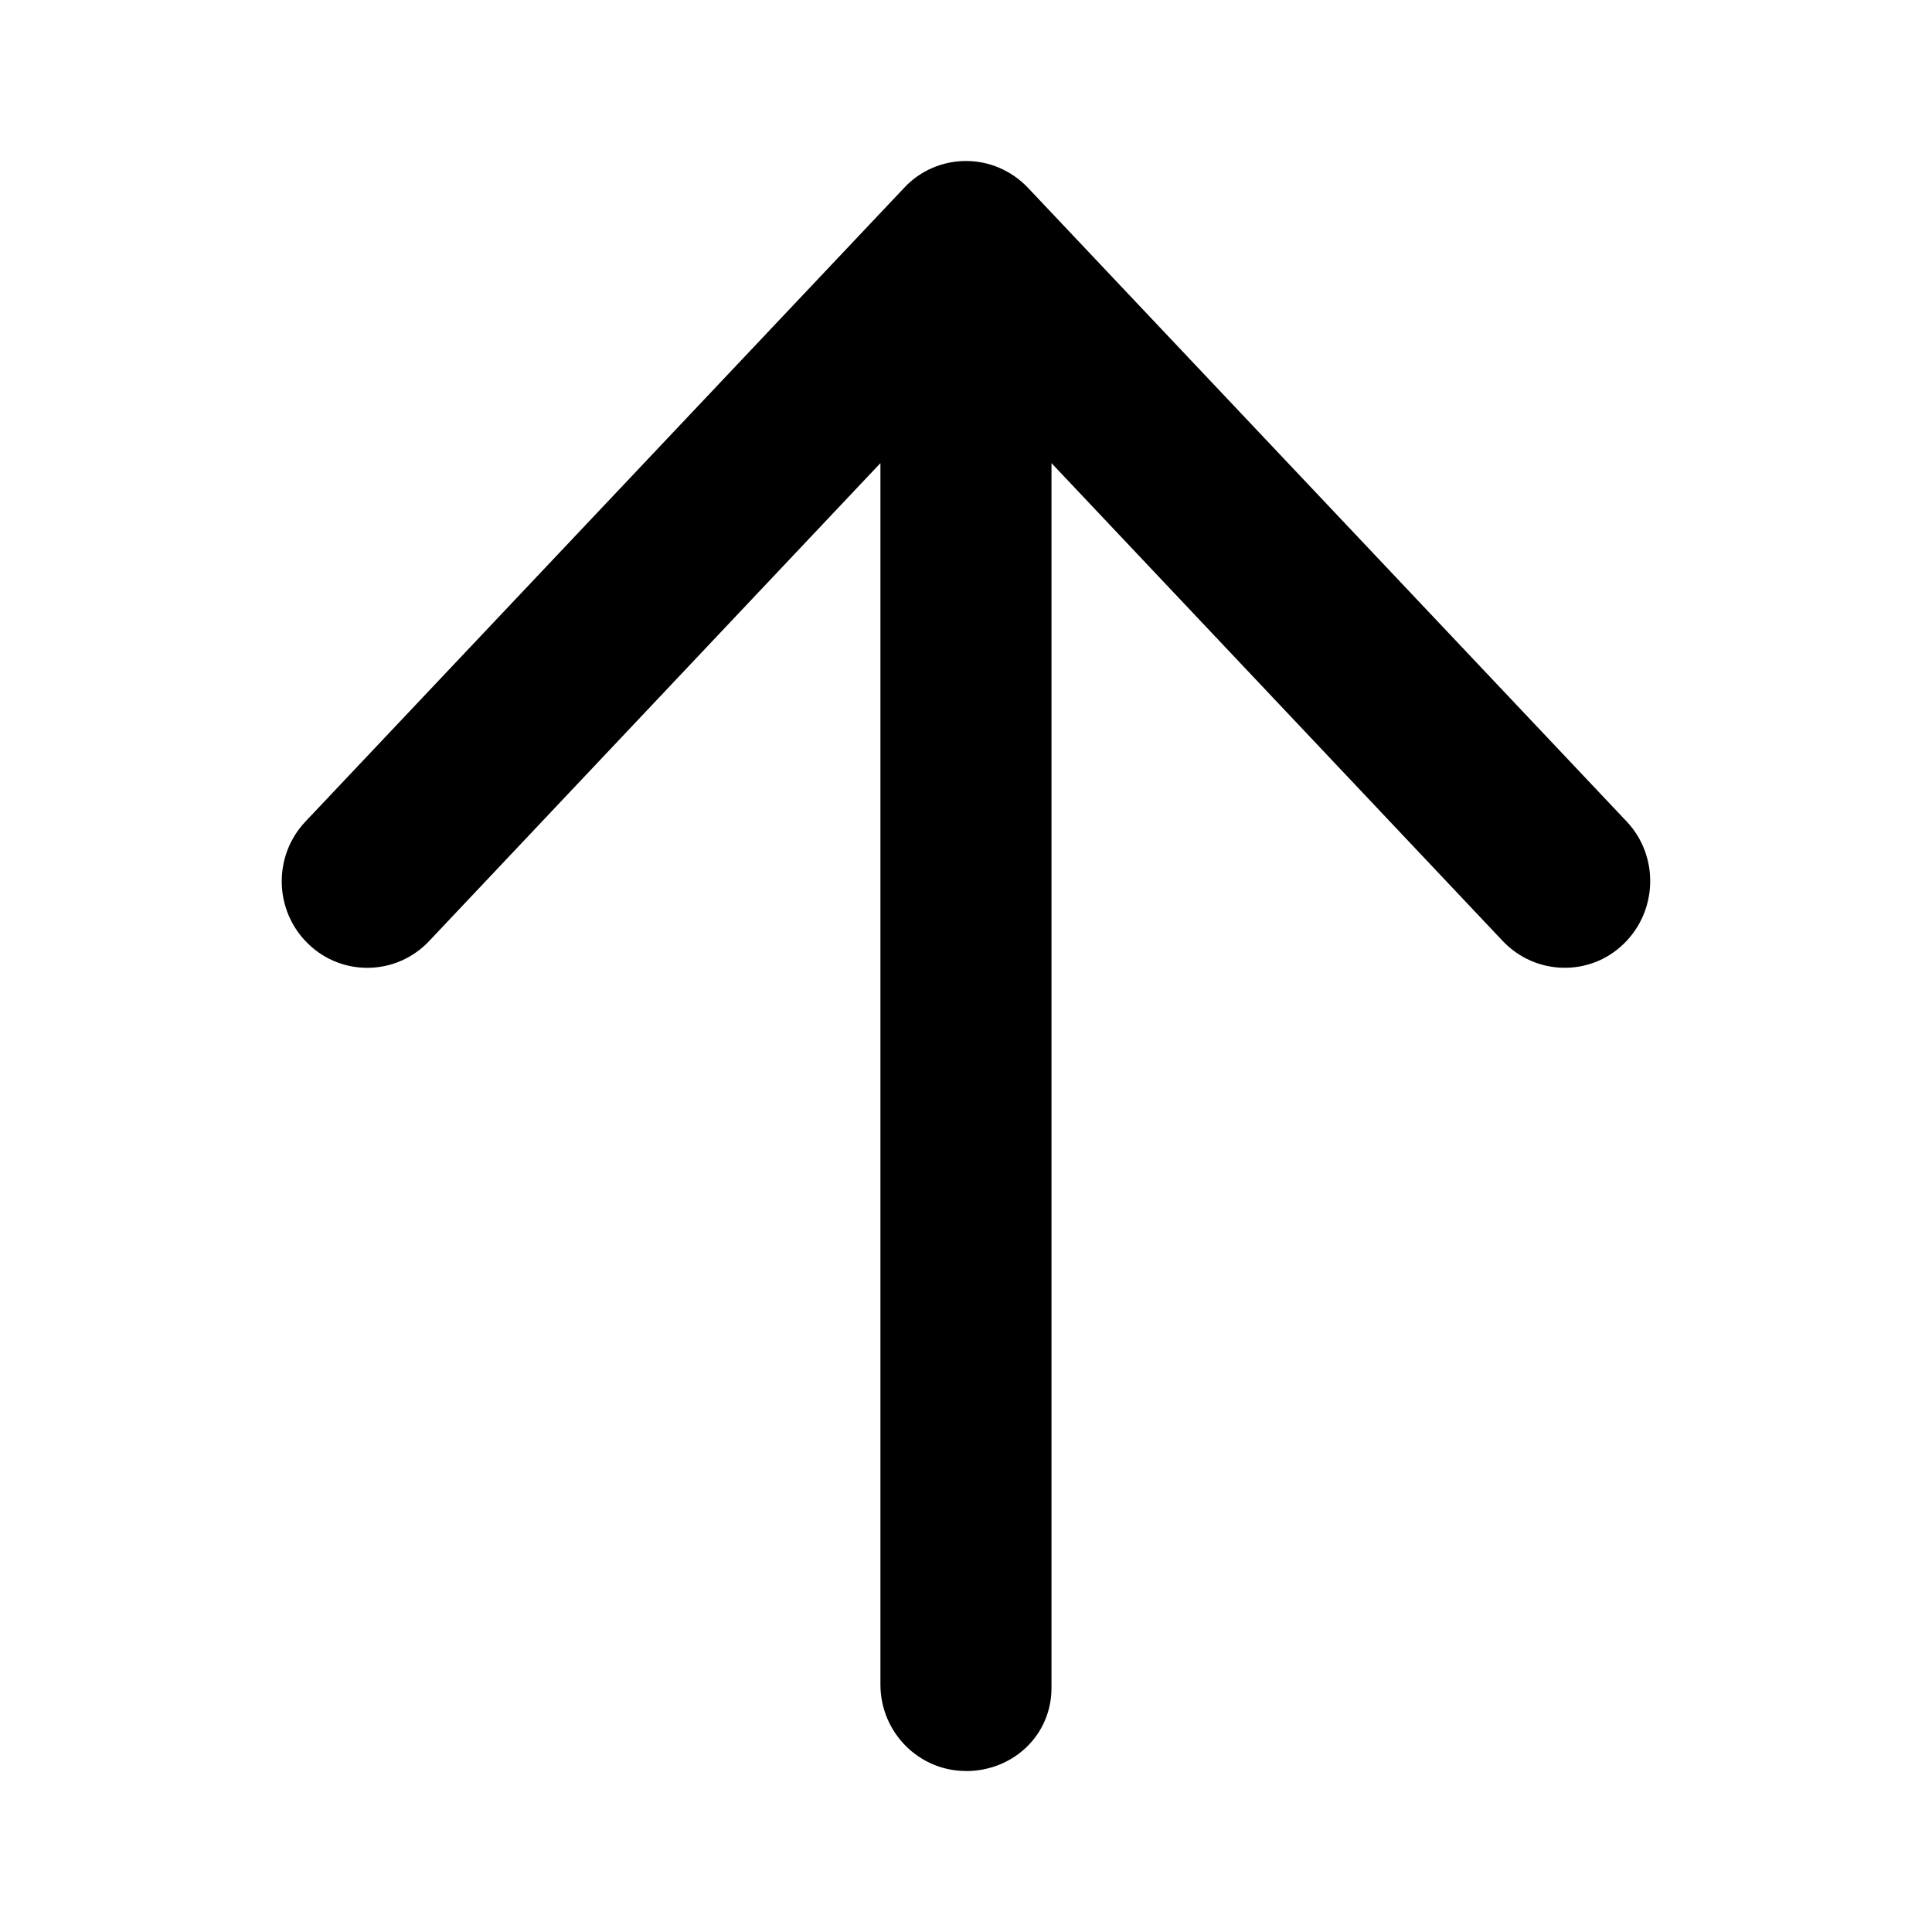 <!-- Generated by IcoMoon.io -->
<svg version="1.1" xmlns="http://www.w3.org/2000/svg" width="24" height="24" viewBox="0 0 24 24">
<title>arrow-up</title>
<path d="M12 22c-0.587 0-1.063-0.481-1.063-1.074v-15.173l-5.605 5.936c-0.405 0.431-1.081 0.446-1.503 0.036-0.425-0.41-0.44-1.089-0.036-1.518l7.438-7.873c0.198-0.214 0.477-0.334 0.769-0.334s0.567 0.12 0.77 0.333l7.438 7.873c0.402 0.427 0.387 1.107-0.038 1.519-0.421 0.41-1.096 0.394-1.503-0.036l-5.605-5.936v15.214c-0 0.591-0.479 1.034-1.063 1.034z"></path>
</svg>
